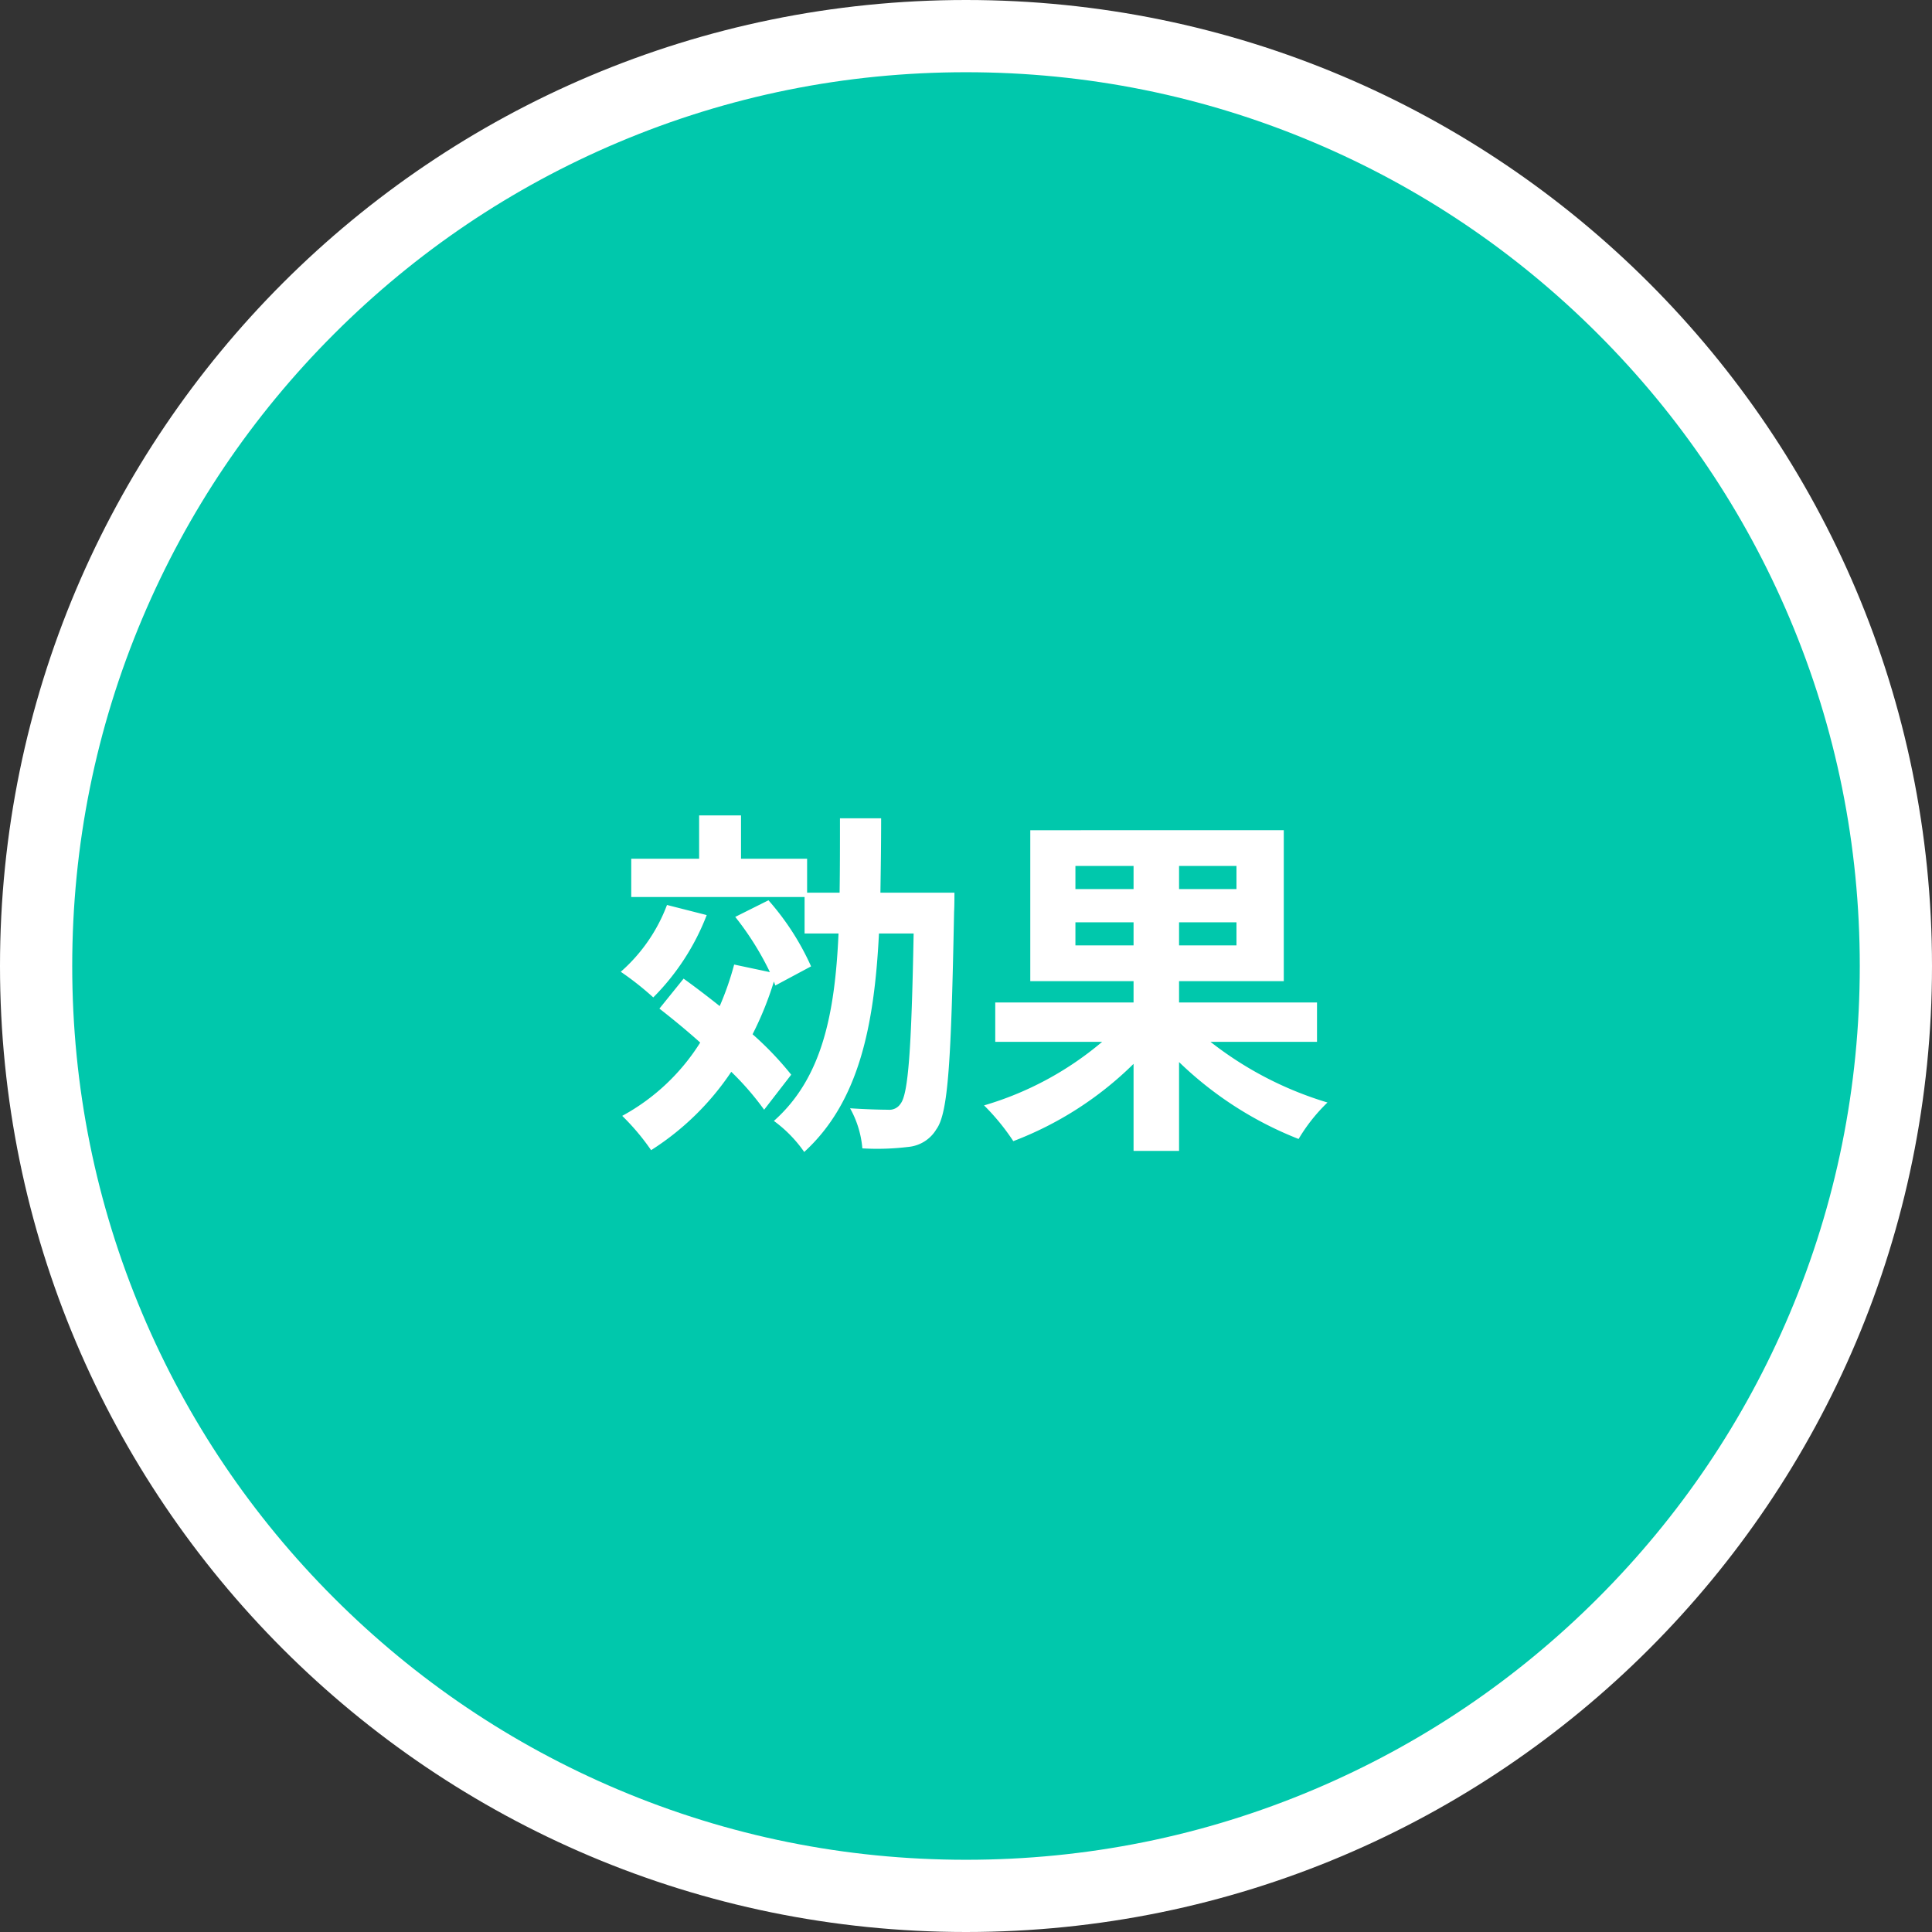 <svg xmlns="http://www.w3.org/2000/svg" width="107" height="107" viewBox="0 0 107 107">
  <rect x="0" y="0" width="107" height="107" fill="#333333" stroke="none"/>
  <g id="グループ_3991" data-name="グループ 3991" transform="translate(-293 -1725)">
    <g id="パス_6919" data-name="パス 6919" transform="translate(293 1725)" fill="#00c8ac">
      <path d="M 53.5 105 C 46.547 105 39.802 103.639 33.454 100.954 C 27.322 98.36 21.814 94.646 17.084 89.916 C 12.354 85.186 8.64 79.678 6.046 73.546 C 3.361 67.198 2 60.453 2 53.5 C 2 46.547 3.361 39.802 6.046 33.454 C 8.64 27.322 12.354 21.814 17.084 17.084 C 21.814 12.354 27.322 8.64 33.454 6.046 C 39.802 3.361 46.547 2 53.5 2 C 60.453 2 67.198 3.361 73.546 6.046 C 79.678 8.64 85.186 12.354 89.916 17.084 C 94.646 21.814 98.36 27.322 100.954 33.454 C 103.639 39.802 105 46.547 105 53.5 C 105 60.453 103.639 67.198 100.954 73.546 C 98.36 79.678 94.646 85.186 89.916 89.916 C 85.186 94.646 79.678 98.36 73.546 100.954 C 67.198 103.639 60.453 105 53.5 105 Z" stroke="none"/>
      <path d="M 53.5 4 C 46.816 4 40.334 5.308 34.234 7.888 C 28.34 10.381 23.045 13.951 18.498 18.498 C 13.951 23.045 10.381 28.34 7.888 34.234 C 5.308 40.334 4 46.816 4 53.5 C 4 60.184 5.308 66.666 7.888 72.766 C 10.381 78.66 13.951 83.955 18.498 88.502 C 23.045 93.049 28.34 96.619 34.234 99.112 C 40.334 101.692 46.816 103 53.5 103 C 60.184 103 66.666 101.692 72.766 99.112 C 78.66 96.619 83.955 93.049 88.502 88.502 C 93.049 83.955 96.619 78.66 99.112 72.766 C 101.692 66.666 103 60.184 103 53.5 C 103 46.816 101.692 40.334 99.112 34.234 C 96.619 28.34 93.049 23.045 88.502 18.498 C 83.955 13.951 78.66 10.381 72.766 7.888 C 66.666 5.308 60.184 4 53.5 4 M 53.5 0 C 83.047 0 107 23.953 107 53.5 C 107 83.047 83.047 107 53.5 107 C 23.953 107 0 83.047 0 53.5 C 0 23.953 23.953 0 53.5 0 Z" stroke="none" fill="#fff"/>
    </g>
    <path id="パス_6920" data-name="パス 6920" d="M2.94-11.88A9.255,9.255,0,0,1,.38-8.18a16.584,16.584,0,0,1,1.8,1.42,13.142,13.142,0,0,0,2.96-4.56Zm6.88,9.4A17.861,17.861,0,0,0,7.68-4.72,18.169,18.169,0,0,0,8.86-7.64l.08.22,1.98-1.06a14.458,14.458,0,0,0-2.36-3.66l-1.84.92A16.211,16.211,0,0,1,8.64-8.16L6.66-8.58a16.392,16.392,0,0,1-.8,2.3c-.68-.54-1.36-1.06-2-1.52L2.52-6.14c.72.56,1.5,1.2,2.26,1.88A11.682,11.682,0,0,1,.46-.2a12.8,12.8,0,0,1,1.6,1.9A15.037,15.037,0,0,0,6.5-2.64,15.7,15.7,0,0,1,8.32-.54Zm4.94-10.08c.02-1.32.04-2.7.04-4.12H12.52c0,1.44,0,2.82-.02,4.12H10.7v-1.88H7.04v-2.4H4.72v2.4H.96v2.12h9.6v2.02h1.88c-.2,4.48-.92,8.02-3.58,10.38A7.226,7.226,0,0,1,10.54,1.8c3.02-2.76,3.88-6.96,4.14-12.1H16.6c-.12,6.44-.3,8.88-.72,9.42a.738.738,0,0,1-.7.34c-.38,0-1.2-.02-2.1-.08a5.488,5.488,0,0,1,.68,2.22,14.1,14.1,0,0,0,2.54-.08A2.021,2.021,0,0,0,17.86.54c.66-.9.82-3.82.98-12.04.02-.3.02-1.06.02-1.06Zm10.8,2.92v-1.28h3.22v1.28Zm0-4.4h3.22v1.28H25.56Zm8.92,1.28H31.3v-1.28h3.18Zm0,3.12H31.3v-1.28h3.18ZM38.94-4.3V-6.48H31.3V-7.66h5.8v-8.36H23.06v8.36h5.72v1.18H21.12V-4.3h5.92A17.929,17.929,0,0,1,20.5-.78,12.333,12.333,0,0,1,22.12,1.2a19.2,19.2,0,0,0,6.66-4.28V1.74H31.3V-3.18a20.067,20.067,0,0,0,6.62,4.26,9.613,9.613,0,0,1,1.6-2.02A19.6,19.6,0,0,1,33.04-4.3Z" transform="translate(327 1787)" fill="#fff"/>
  </g>
</svg>
